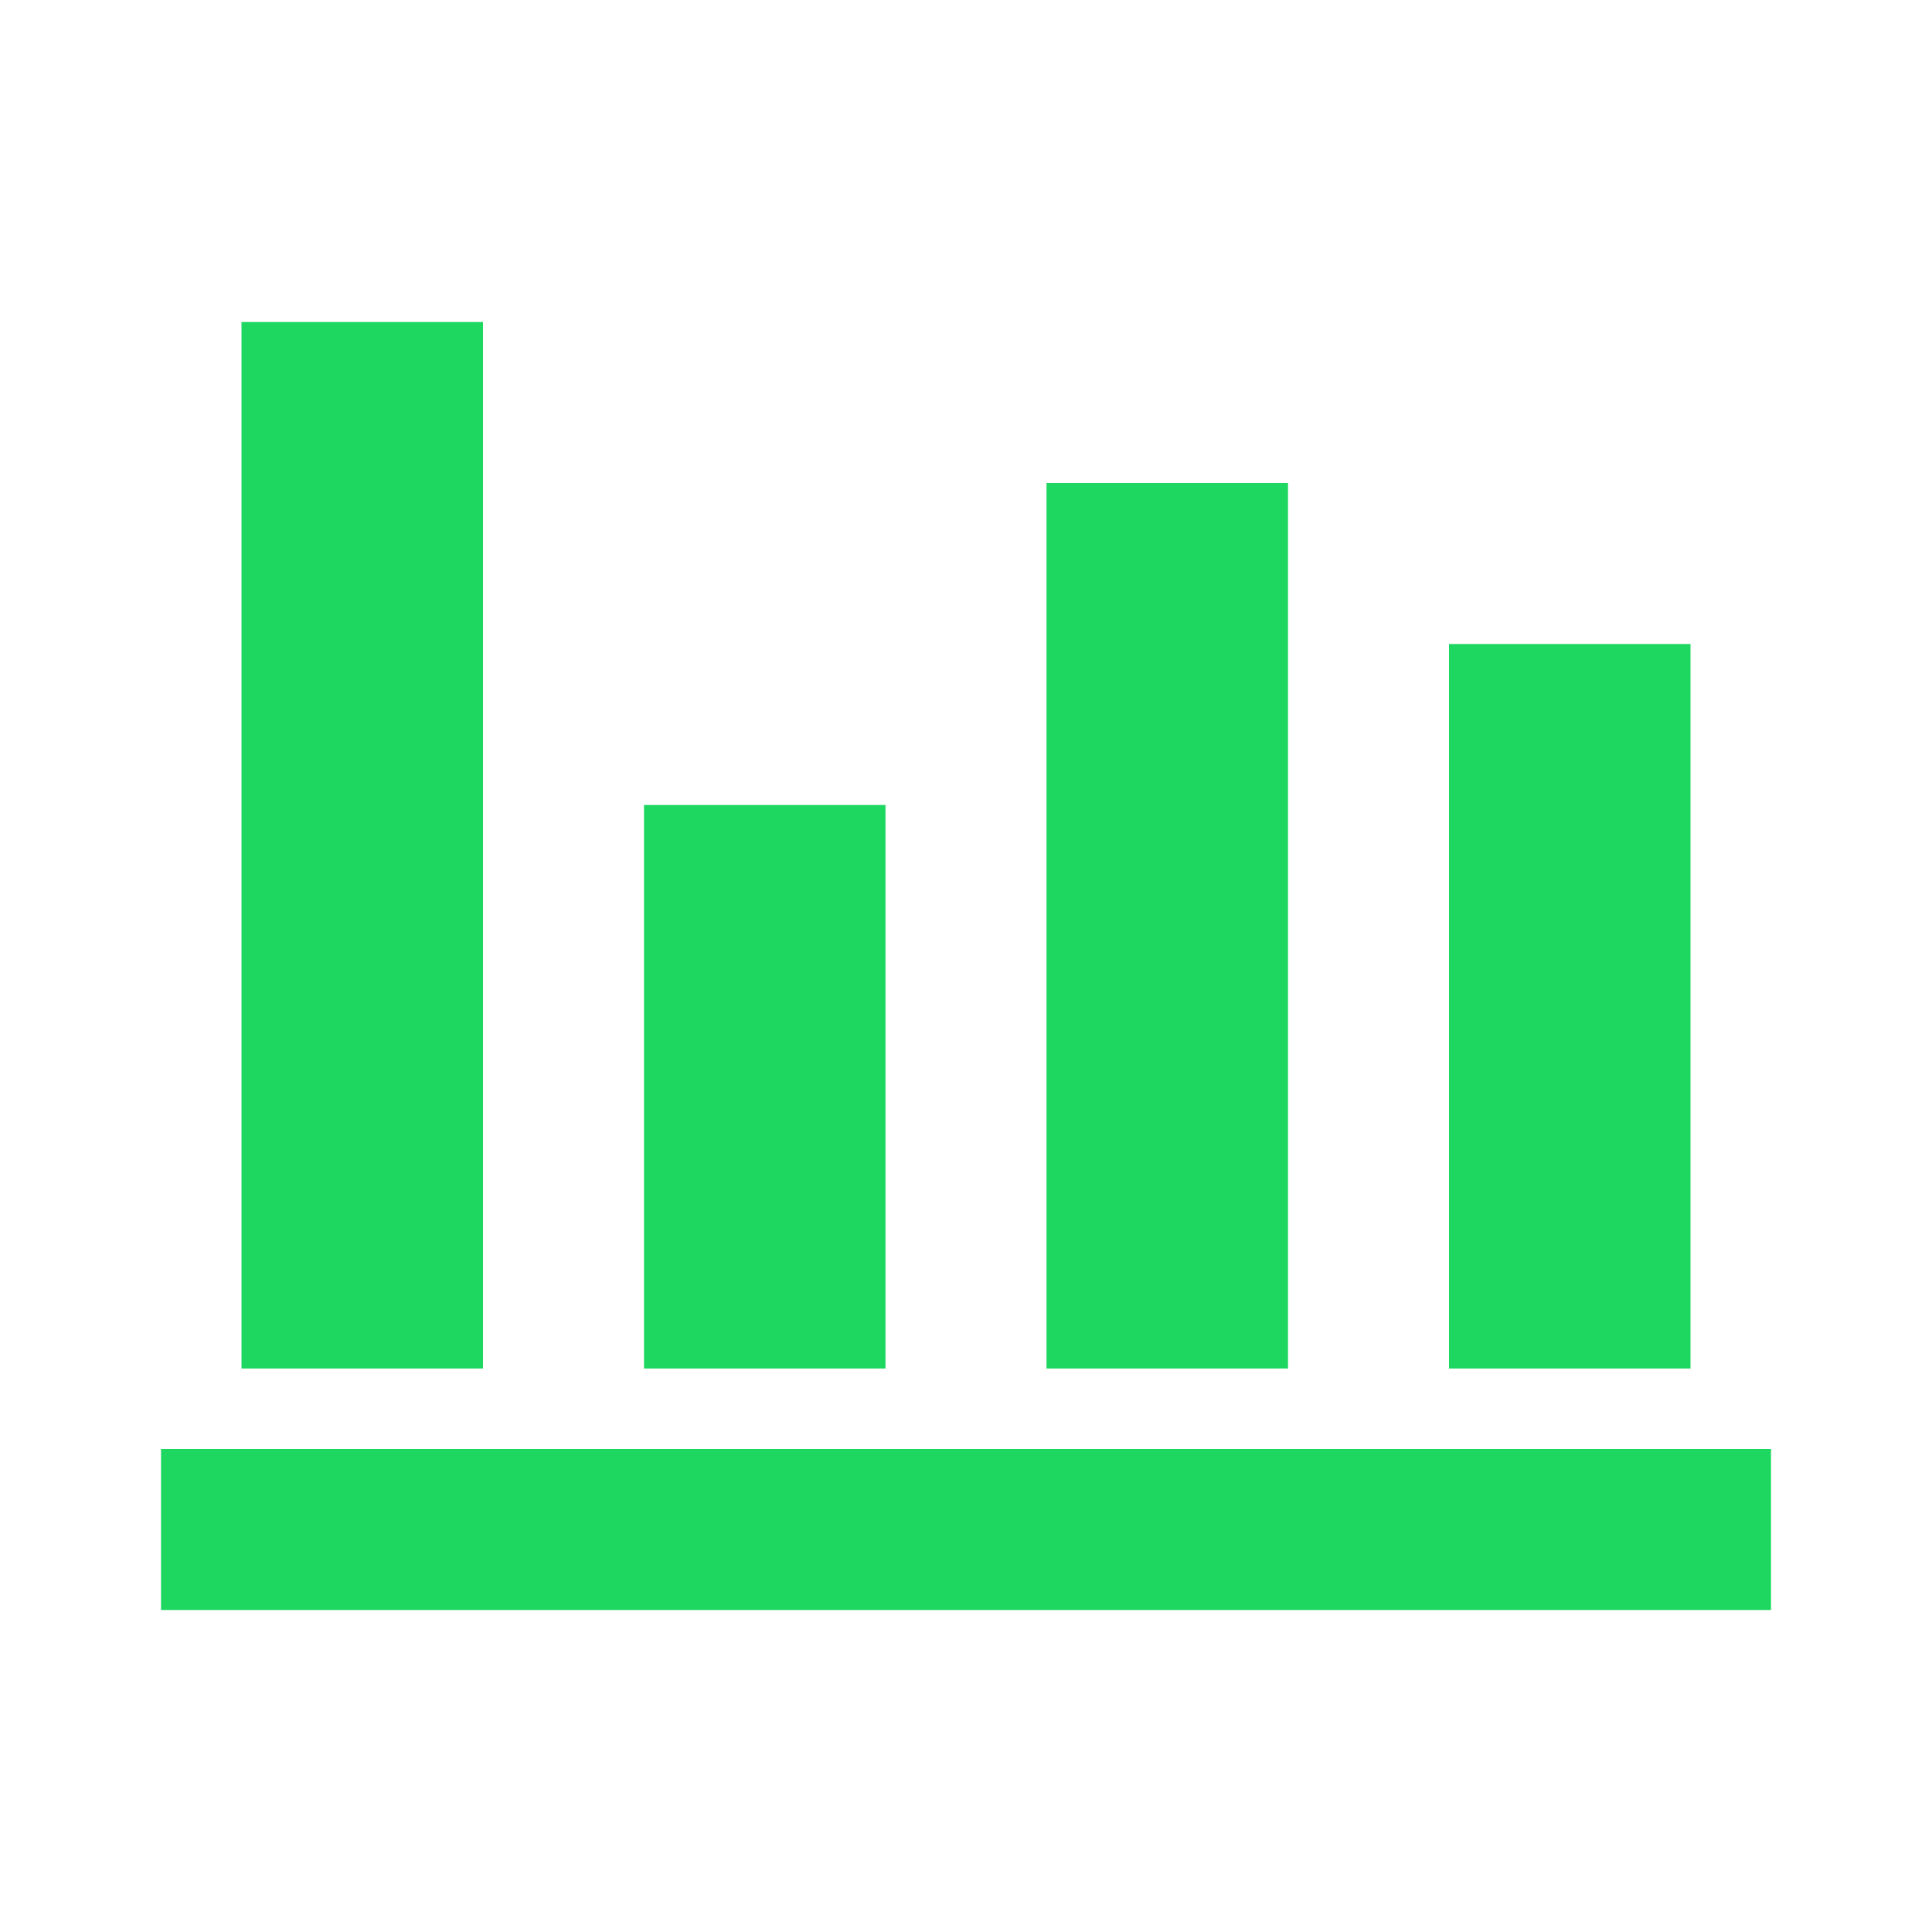 <!DOCTYPE svg PUBLIC "-//W3C//DTD SVG 1.1//EN" "http://www.w3.org/Graphics/SVG/1.1/DTD/svg11.dtd">
<!-- Uploaded to: SVG Repo, www.svgrepo.com, Transformed by: SVG Repo Mixer Tools -->
<svg width="800px" height="800px" viewBox="0 0 512 512" version="1.1" xmlns="http://www.w3.org/2000/svg" xmlns:xlink="http://www.w3.org/1999/xlink" fill="#000000">
<g id="SVGRepo_bgCarrier" stroke-width="0"/>
<g id="SVGRepo_tracerCarrier" stroke-linecap="round" stroke-linejoin="round"/>
<g id="SVGRepo_iconCarrier"> <title>barchart</title> <g id="Page-1" stroke="none" stroke-width="1" fill="none" fill-rule="evenodd"> <g id="add" fill="#1ed760" transform="translate(42.667, 85.333)"> <path d="M21.333,1.42108547e-14 L85.333,1.42108547e-14 L85.333,277.333 L21.333,277.333 L21.333,1.42108547e-14 Z M128,128 L192,128 L192,277.333 L128,277.333 L128,128 Z M341.333,85.333 L405.333,85.333 L405.333,277.333 L341.333,277.333 L341.333,85.333 Z M234.667,42.667 L298.667,42.667 L298.667,277.333 L234.667,277.333 L234.667,42.667 Z M3.55271368e-14,298.667 L426.667,298.667 L426.667,341.333 L3.55271368e-14,341.333 L3.55271368e-14,298.667 Z" id="Combined-Shape"> </path> </g> </g> </g>
</svg>